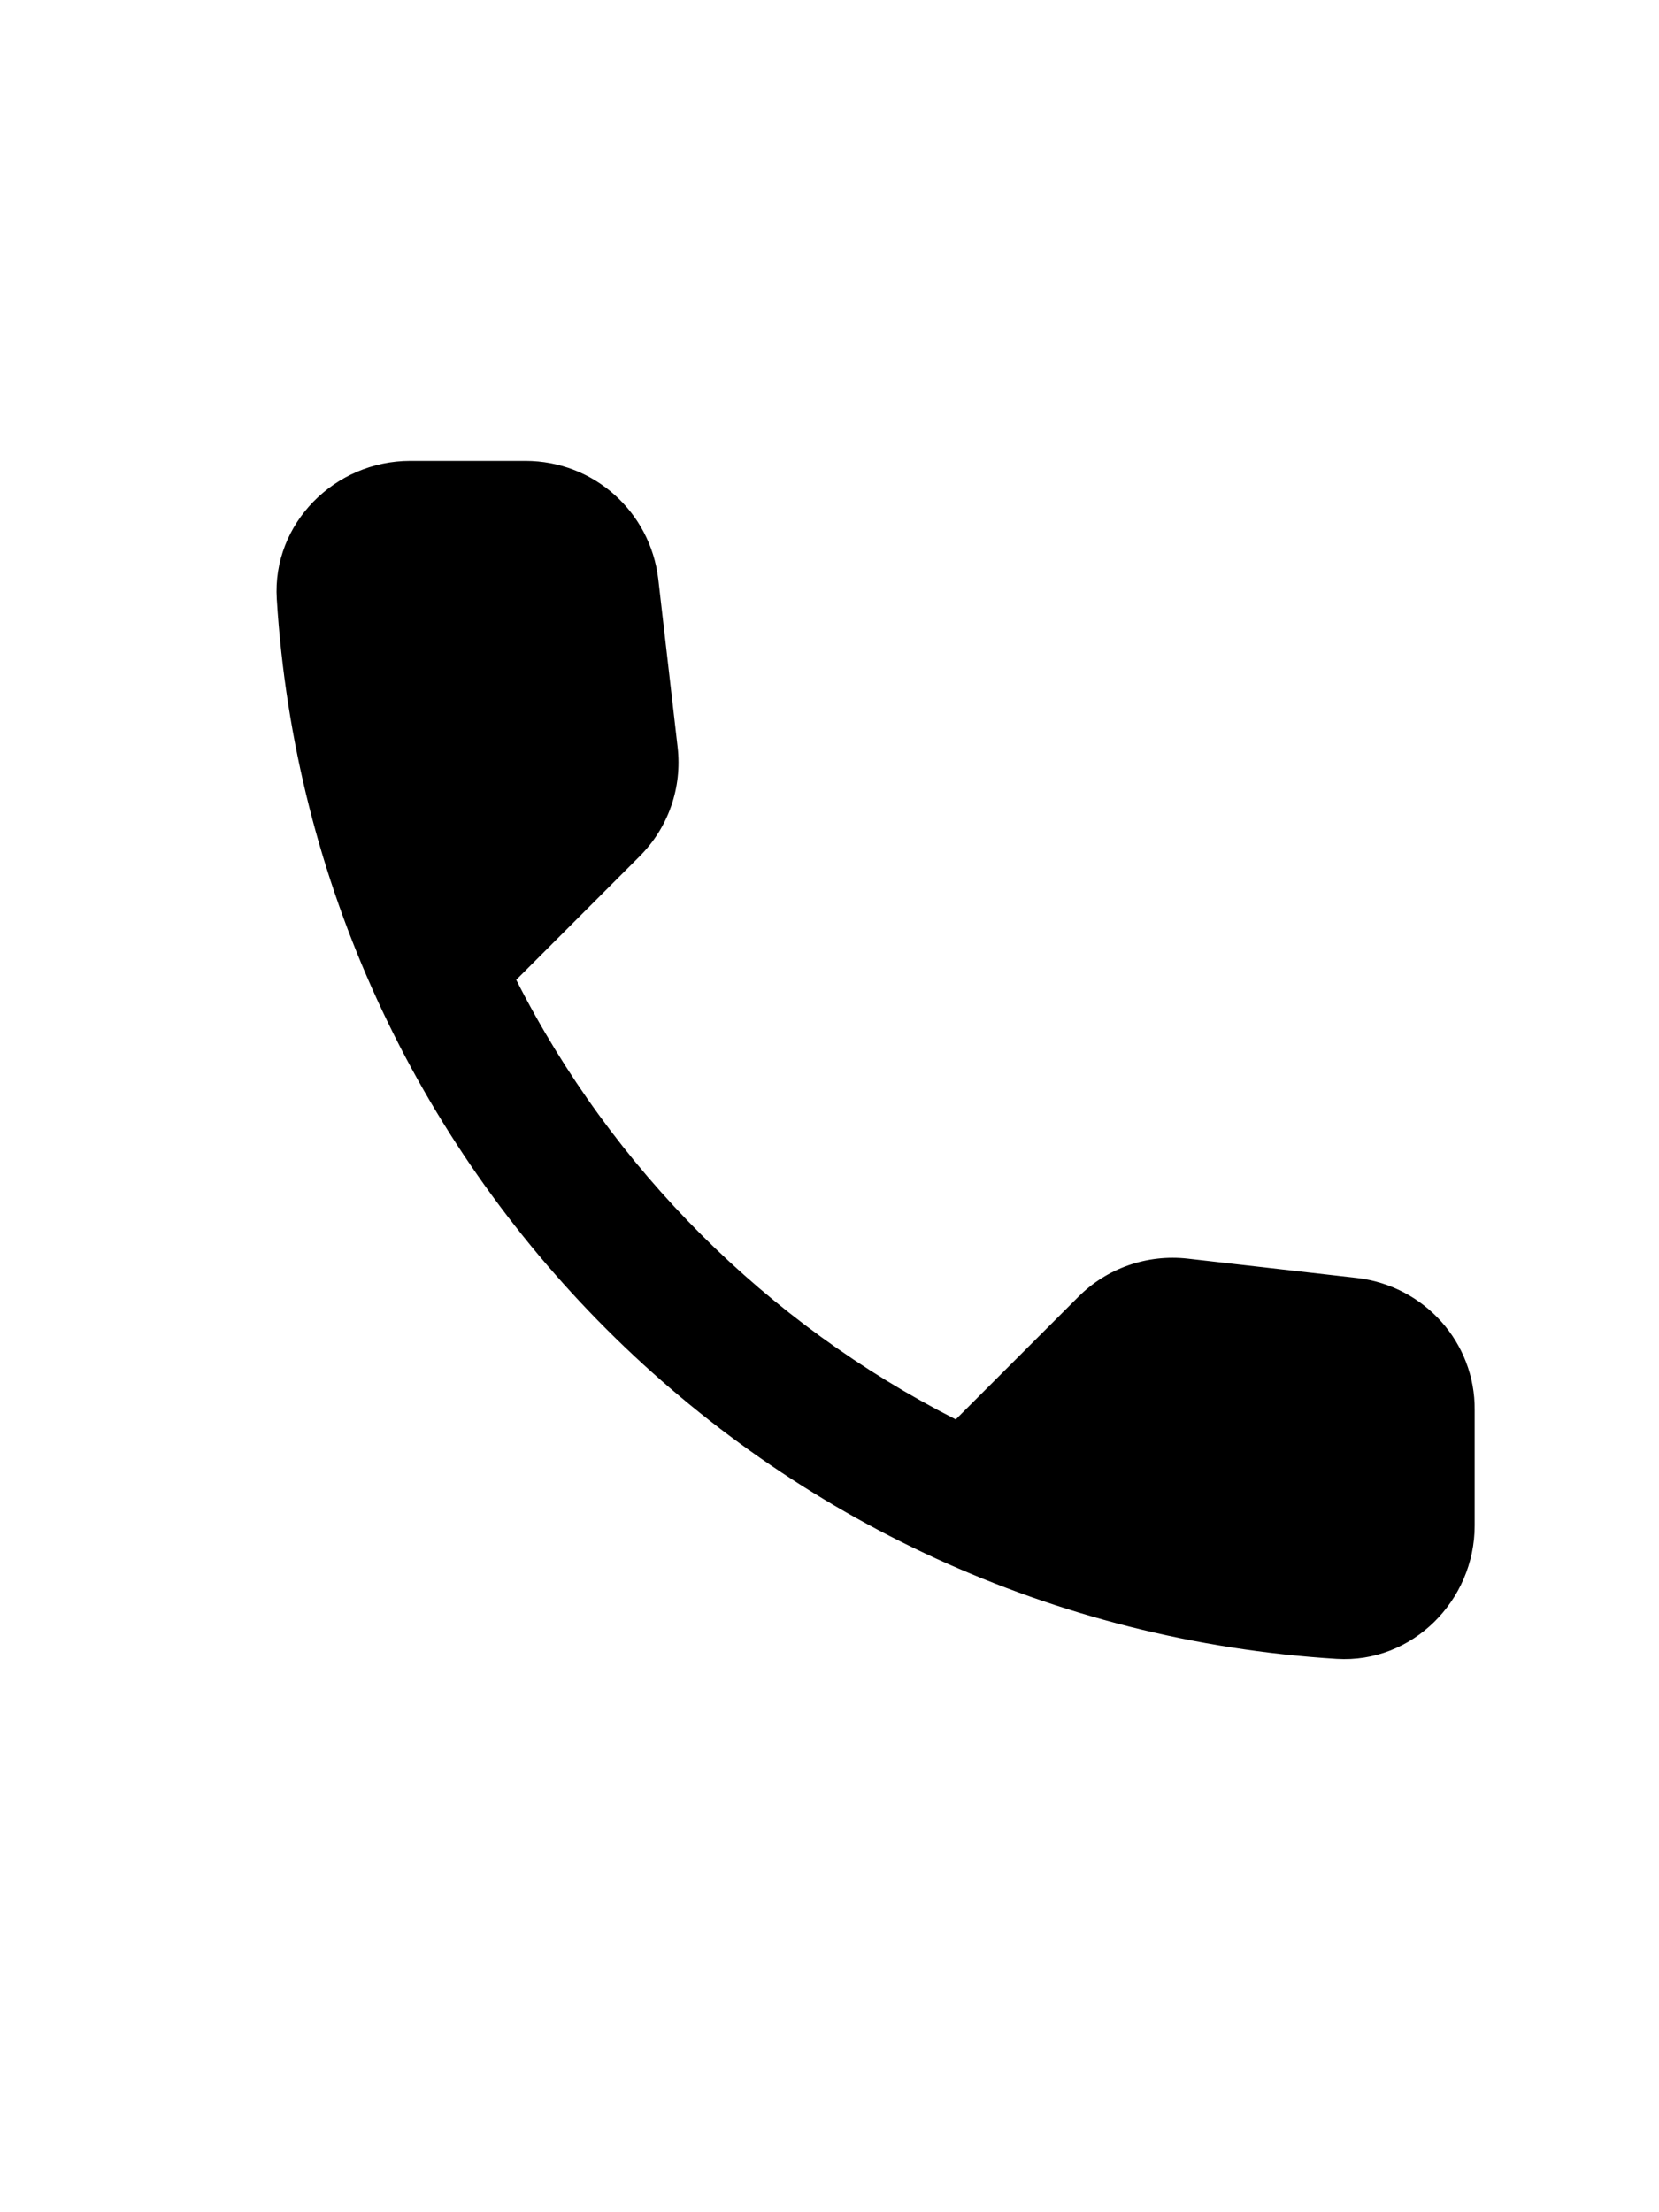 <svg width="18" height="24" viewBox="0 0 18 24"  xmlns="http://www.w3.org/2000/svg">
<g clip-path="url(#clip0_297083_8305)">
<path d="M14.726 13.865L12.888 13.655C12.447 13.605 12.012 13.757 11.701 14.068L10.37 15.399C8.322 14.357 6.643 12.685 5.601 10.63L6.939 9.291C7.251 8.98 7.403 8.546 7.352 8.105L7.142 6.281C7.055 5.55 6.44 5 5.702 5H4.45C3.632 5 2.952 5.68 3.003 6.498C3.386 12.678 8.329 17.614 14.502 17.997C15.32 18.048 16 17.368 16 16.55V15.298C16.007 14.567 15.457 13.952 14.726 13.865Z" />
</g>
<defs>
<clipPath id="clip0_297083_8305">
<rect width="18" height="24" />
</clipPath>
</defs>
</svg>
